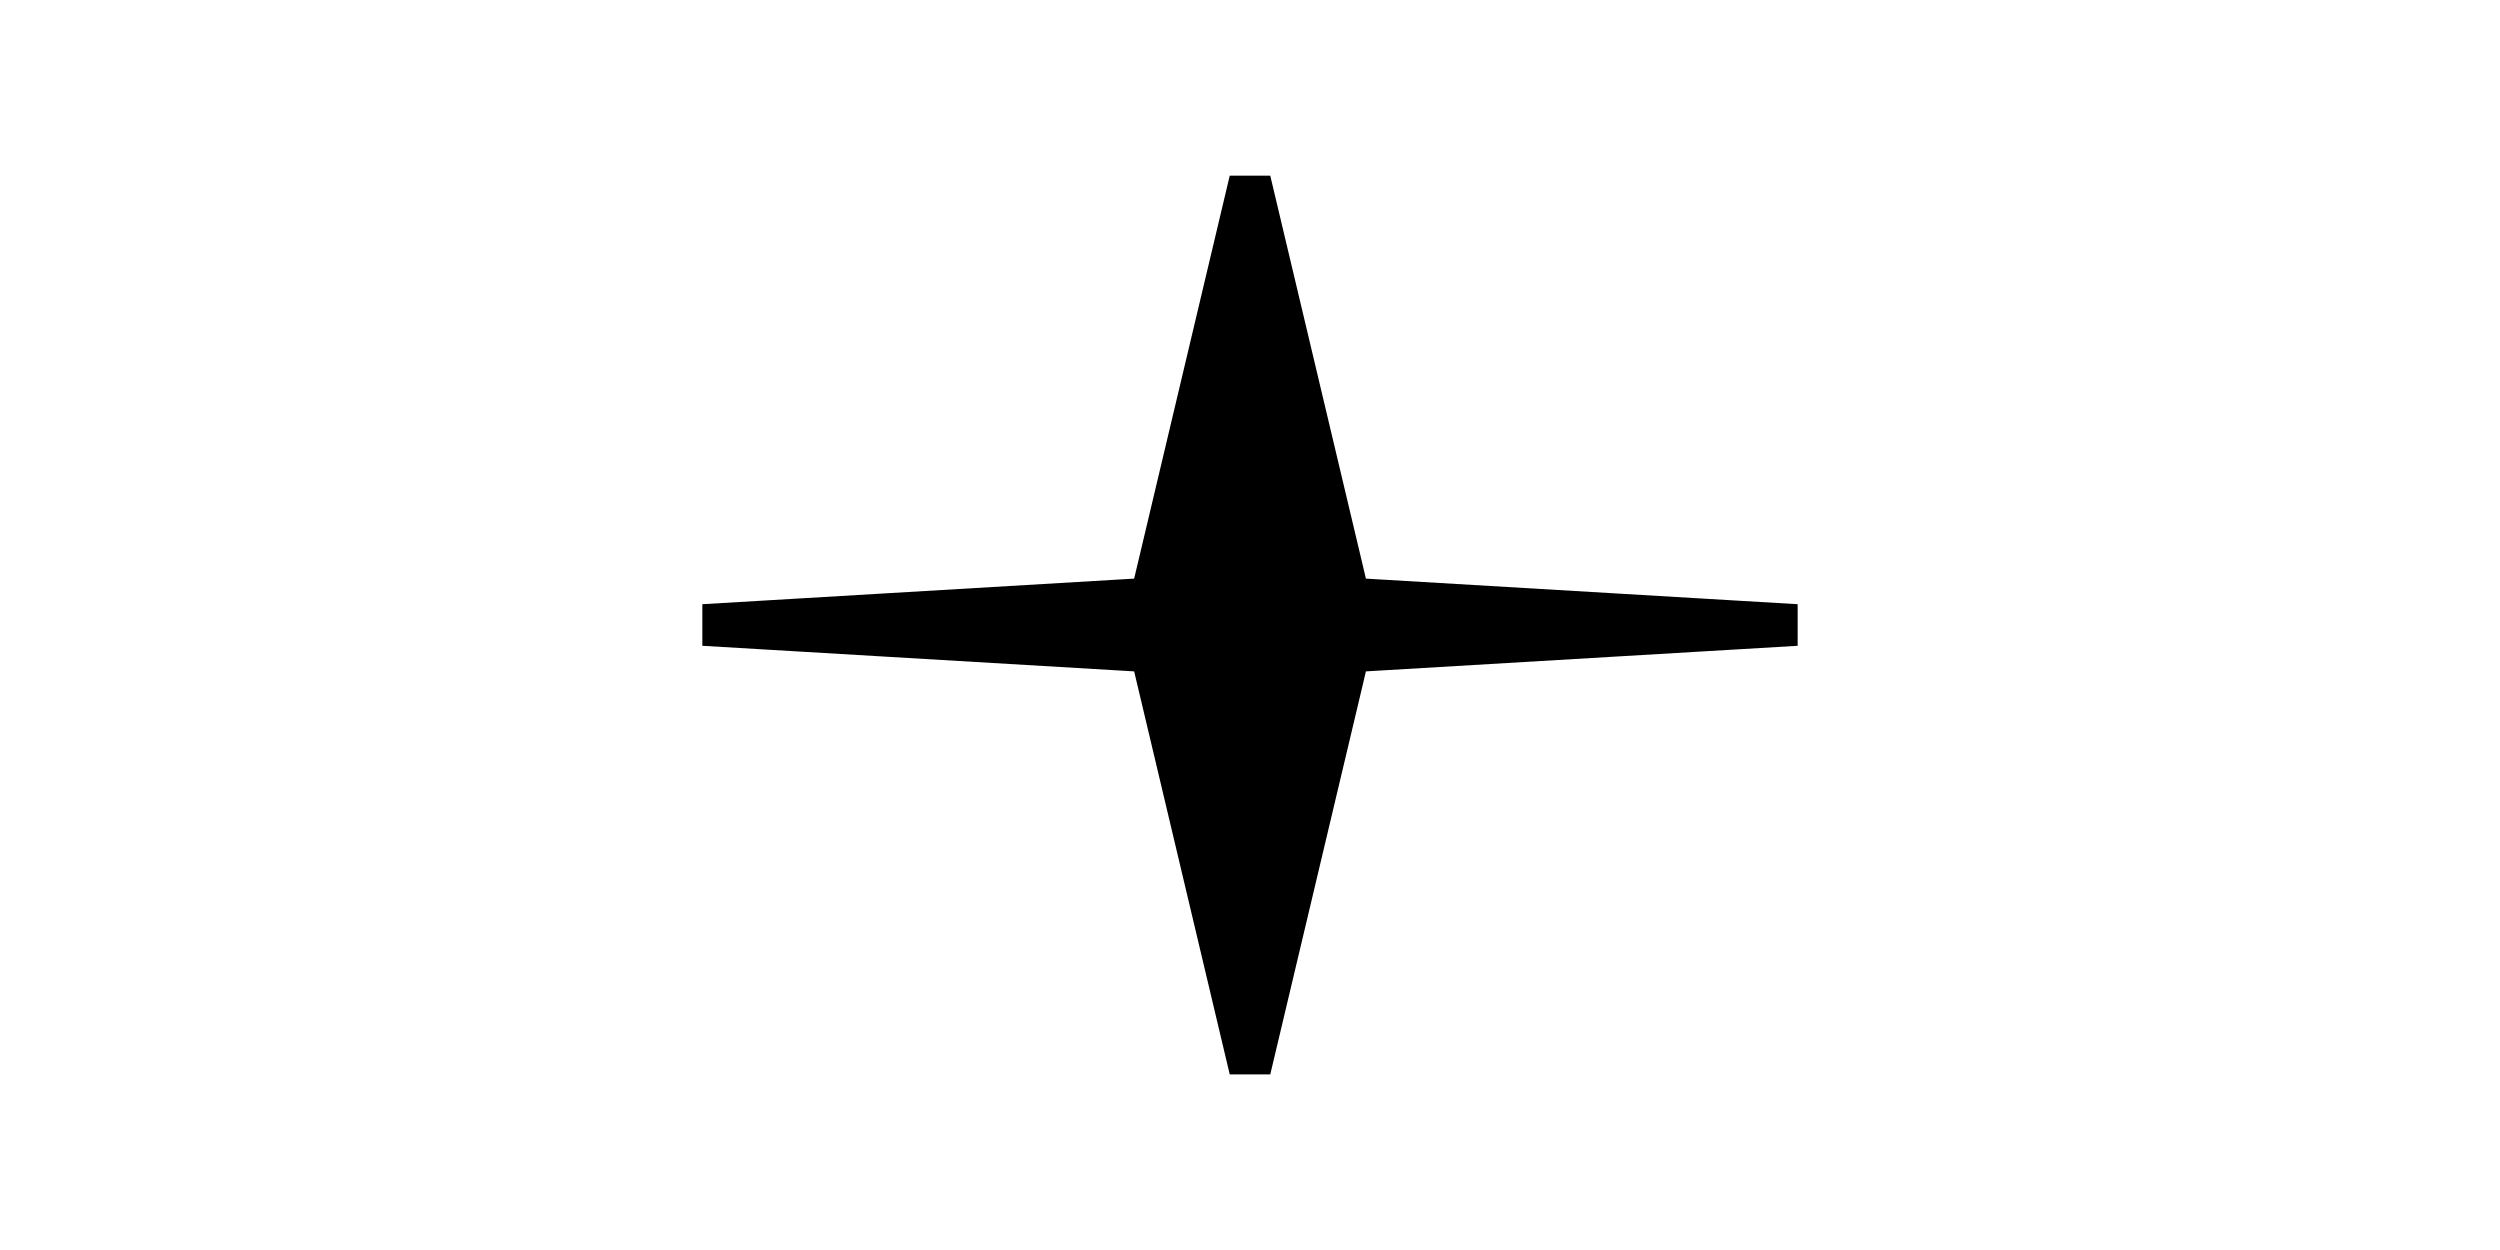 <svg width="30" height="15" viewBox="0 0 30 15" fill="none" xmlns="http://www.w3.org/2000/svg">
  <path d="M13.896 8.18L13.81 7.818L13.439 7.796L8.443 7.5L13.439 7.204L13.81 7.182L13.896 6.82L15 2.166L16.105 6.82L16.19 7.182L16.561 7.204L21.557 7.5L16.561 7.796L16.19 7.818L16.105 8.18L15 12.835L13.896 8.18Z" 
        fill="black" stroke="black" stroke-width="0.5" stroke-linecap="butt" stroke-linejoin="butt"/>
</svg>
